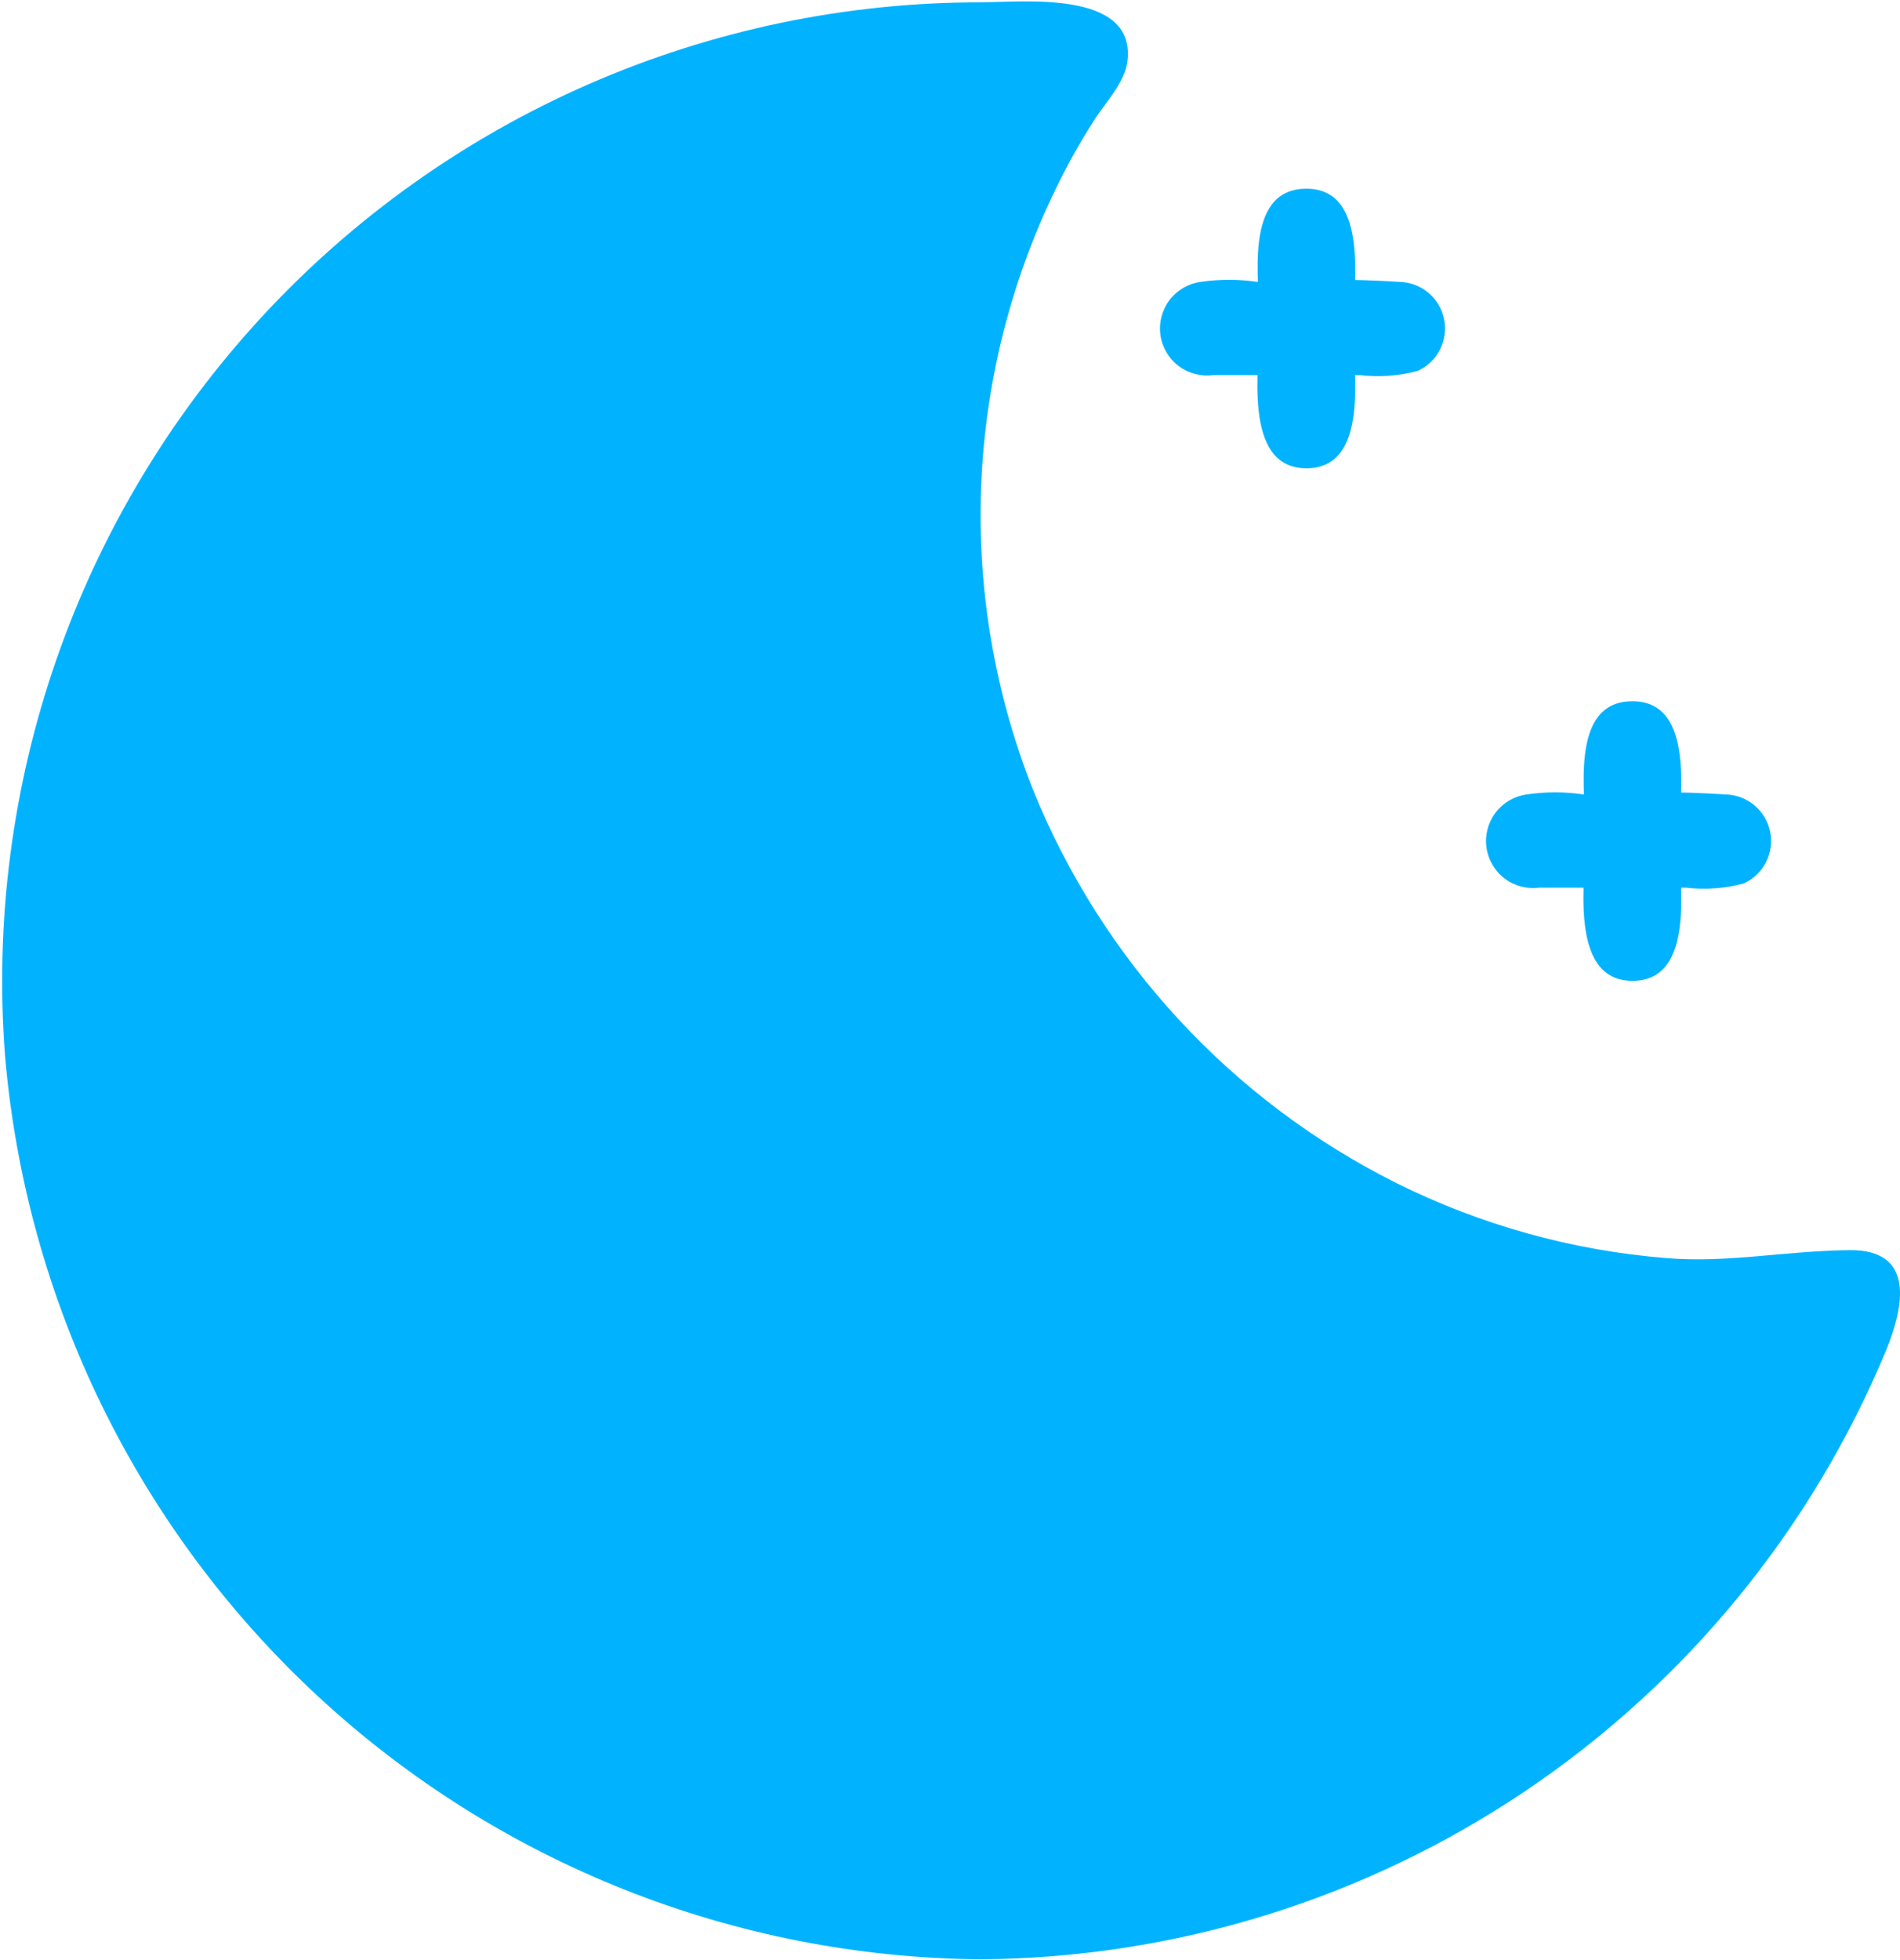 <svg width="322" height="332" viewBox="0 0 322 332" fill="none" xmlns="http://www.w3.org/2000/svg">
<path d="M166.147 331.928C199.053 331.711 231.165 321.802 258.471 303.438C285.777 285.075 307.067 259.072 319.679 228.679C322.6 221.496 324.731 211.629 313.364 211.787C301.997 211.945 292.92 213.997 282.342 213.129C266.436 211.846 250.923 207.532 236.638 200.42C208.693 186.441 186.803 162.755 175.067 133.797C168.604 117.486 165.61 100.008 166.276 82.476C166.942 64.944 171.253 47.742 178.935 31.969C180.833 28.028 182.969 24.206 185.329 20.523C187.223 17.445 190.697 14.05 191.091 10.182C192.354 -1.816 173.015 0.394 166.147 0.394C143.306 0.392 120.712 5.111 99.78 14.253C78.849 23.396 60.033 36.766 44.513 53.524C28.992 70.282 17.103 90.067 9.59 111.636C2.077 133.206 -0.897 156.096 0.854 178.87C4.409 220.38 23.321 259.071 53.89 287.377C84.459 315.684 124.487 331.569 166.147 331.928Z" fill="#01B3FF"/>
<path d="M302.313 229.311C293.713 247.452 281.593 263.704 266.657 277.12C251.721 290.536 234.267 300.849 215.309 307.459C196.352 314.07 176.27 316.846 156.23 315.626C136.19 314.406 116.593 309.215 98.578 300.354C67.996 285.123 43.531 259.907 29.231 228.88C14.931 197.852 11.653 162.872 19.939 129.728C28.225 96.583 47.579 67.261 74.798 46.613C102.017 25.965 135.469 15.229 169.621 16.181C159.917 33.41 153.878 52.458 151.883 72.131C149.888 91.803 151.98 111.676 158.028 130.502C164.076 149.328 173.95 166.7 187.029 181.53C200.108 196.36 216.111 208.327 234.033 216.681C255.385 226.514 278.856 230.856 302.313 229.311ZM221.403 79.331C232.296 79.331 229.297 62.438 229.297 55.65C229.297 48.861 232.296 31.969 221.403 31.969C210.51 31.969 213.509 48.151 213.509 54.861C213.509 61.57 210.352 79.331 221.403 79.331Z" fill="#01B3FF"/>
<path d="M205.616 63.544H230.402C233.706 63.939 237.055 63.698 240.269 62.833C241.896 62.093 243.223 60.824 244.034 59.232C244.846 57.639 245.093 55.819 244.735 54.068C244.378 52.318 243.437 50.74 242.066 49.593C240.696 48.447 238.977 47.799 237.19 47.756C229.173 47.243 221.132 47.243 213.115 47.756C209.922 47.283 206.677 47.283 203.484 47.756C201.391 48.039 199.495 49.142 198.215 50.822C196.934 52.502 196.374 54.622 196.656 56.715C196.939 58.809 198.042 60.705 199.722 61.985C201.402 63.266 203.522 63.826 205.616 63.544ZM260.871 150.374H285.658C288.962 150.77 292.311 150.528 295.525 149.664C297.151 148.924 298.479 147.654 299.29 146.062C300.101 144.47 300.348 142.65 299.991 140.899C299.633 139.148 298.693 137.57 297.322 136.424C295.951 135.277 294.232 134.629 292.446 134.587C284.429 134.074 276.387 134.074 268.37 134.587C265.178 134.113 261.933 134.113 258.74 134.587C256.647 134.869 254.751 135.972 253.471 137.652C252.19 139.332 251.629 141.452 251.912 143.546C252.195 145.639 253.297 147.535 254.978 148.815C256.658 150.096 258.778 150.657 260.871 150.374Z" fill="#01B3FF"/>
<path d="M276.659 166.161C287.552 166.161 284.552 149.269 284.552 142.48C284.552 135.692 287.552 118.799 276.659 118.799C265.765 118.799 268.765 134.981 268.765 141.691C268.765 148.401 265.608 166.161 276.659 166.161Z" fill="#01B3FF"/>
</svg>
